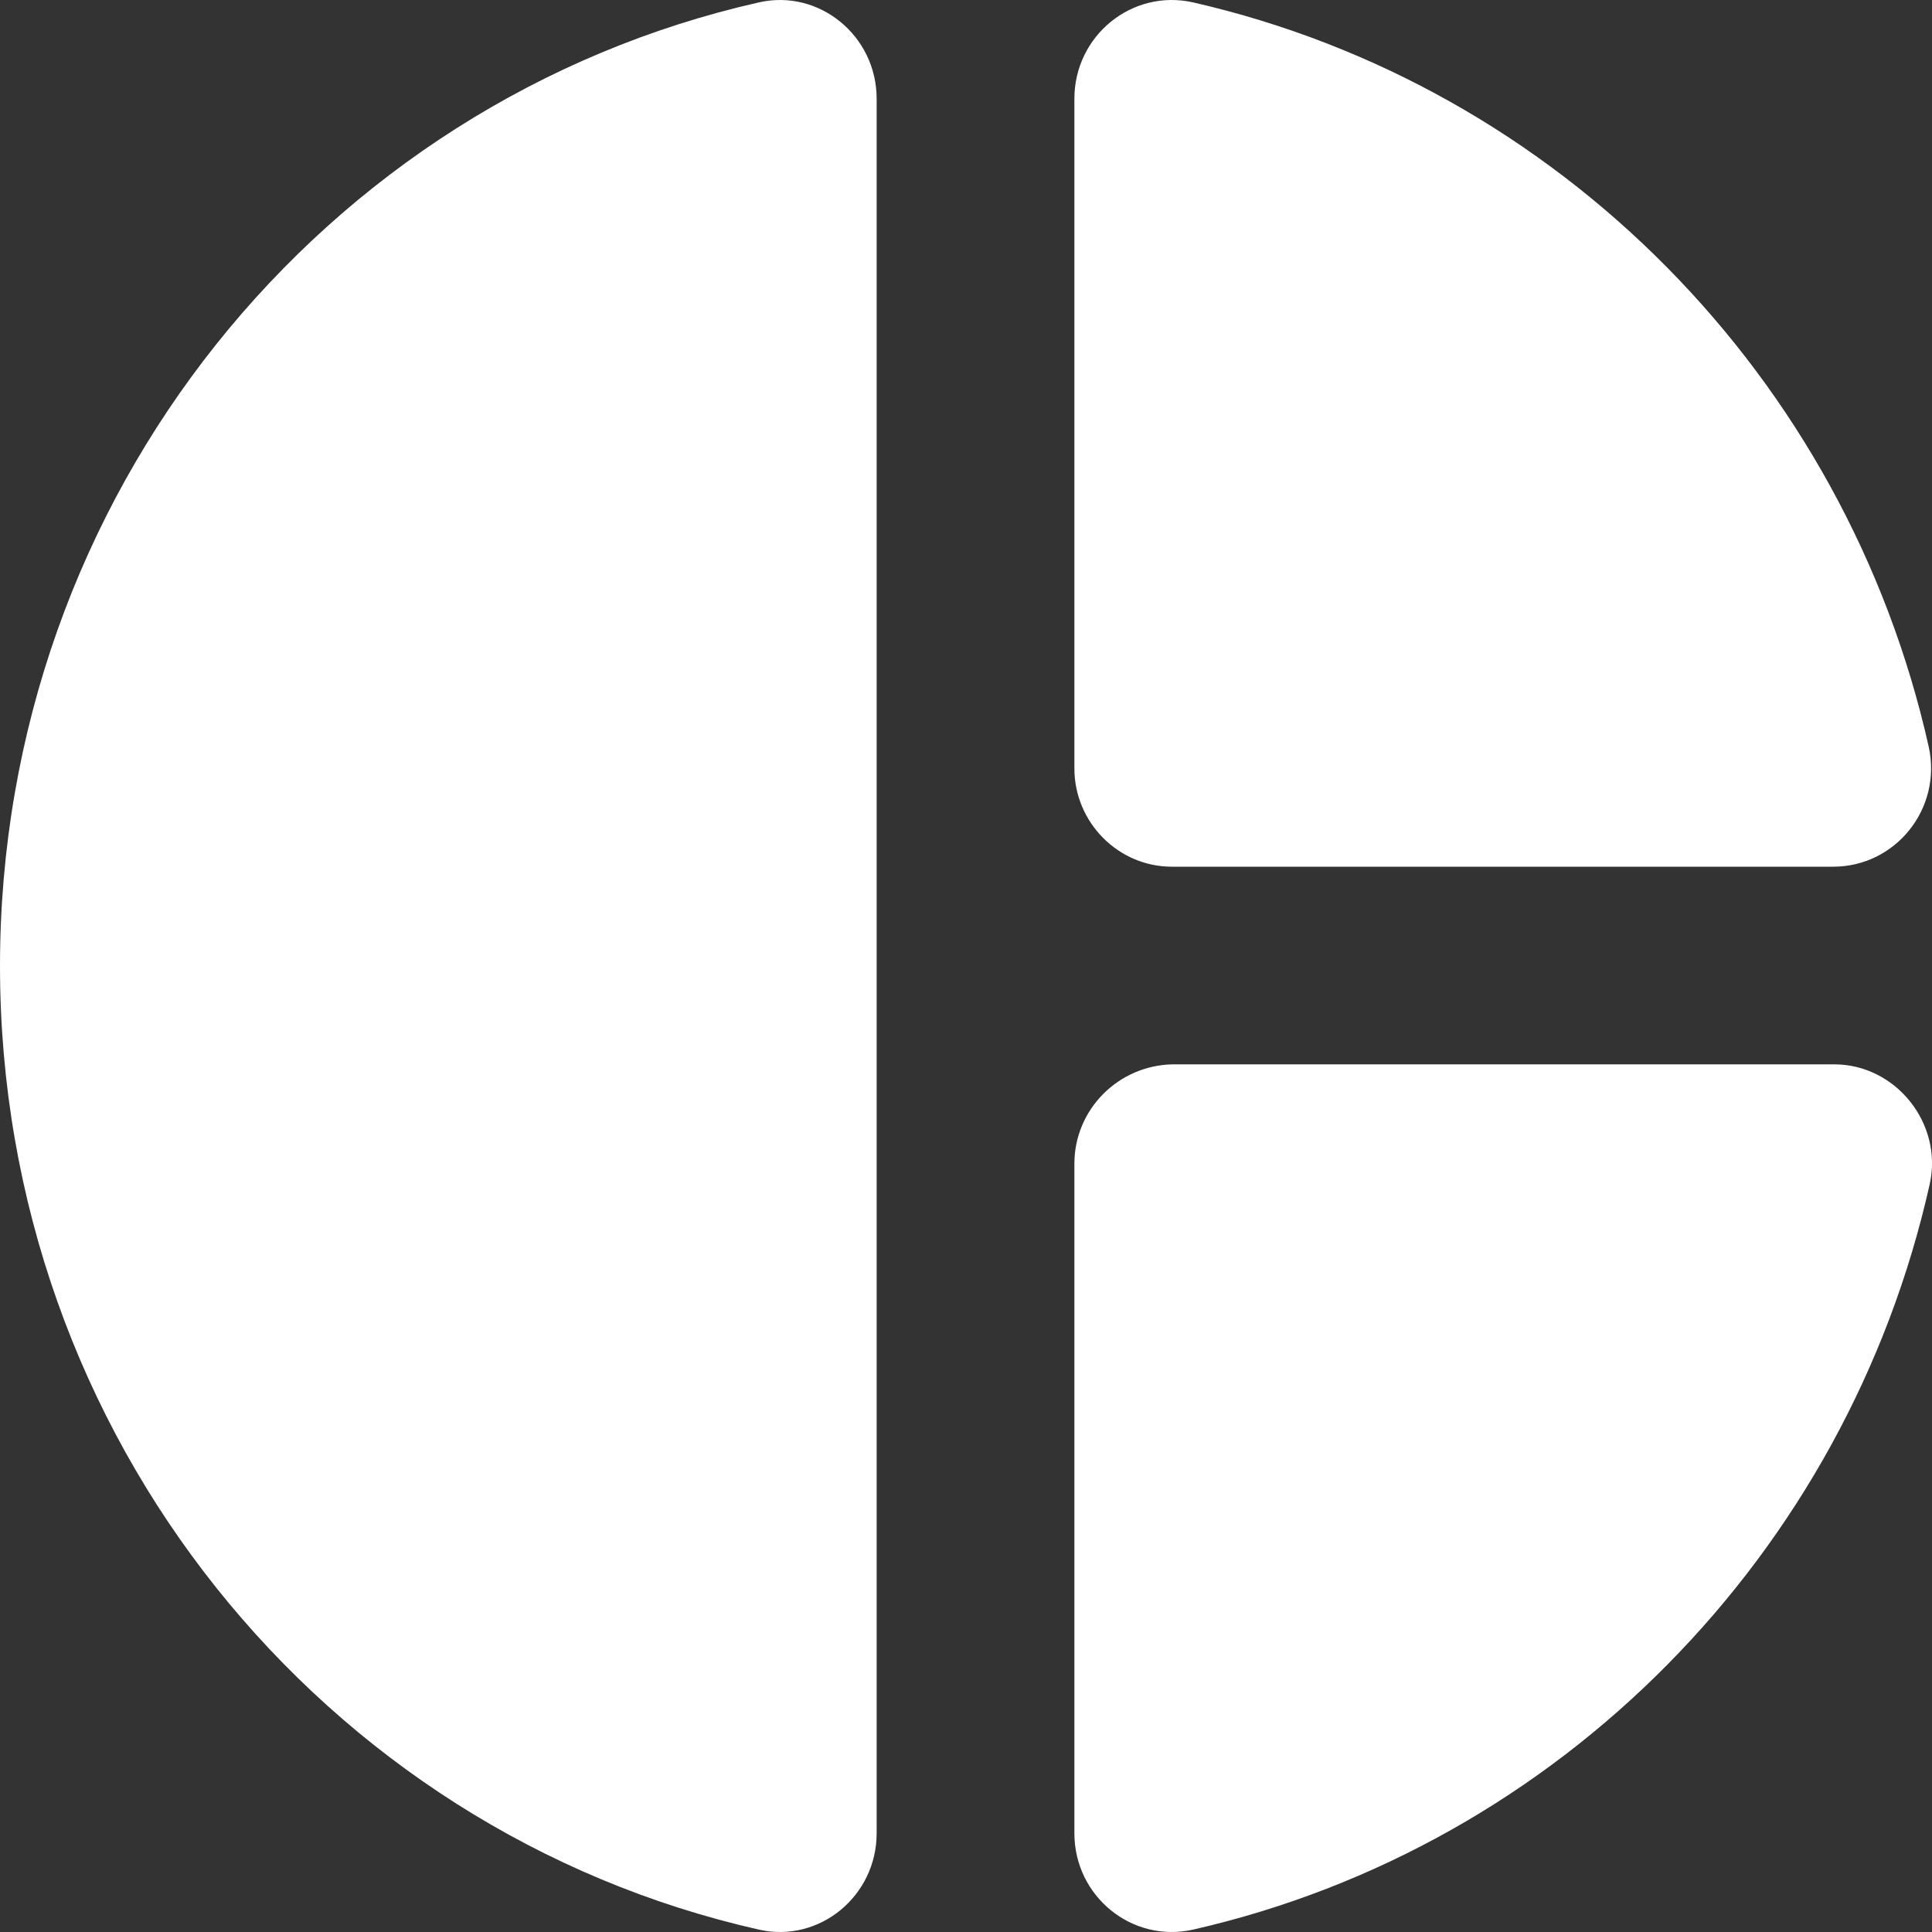 <?xml version="1.0" encoding="UTF-8"?>
<svg width="20px" height="20px" viewBox="0 0 20 20" version="1.1" xmlns="http://www.w3.org/2000/svg" xmlns:xlink="http://www.w3.org/1999/xlink">
    <rect x="0" y="0" width="20" height="20" fill="#333333" stroke="none"/>
    <!-- Generator: Sketch 57.1 (83088) - https://sketch.com -->
    <title>Shape</title>
    <desc>Created with Sketch.</desc>
    <g id="QUALIFIED-CARRIERS--WEB-" stroke="none" stroke-width="1" fill="none" fill-rule="evenodd">
        <g id="MY-CARRIER-LIST" transform="translate(-25, -386)" fill="#FFFFFF" fill-rule="nonzero">
            <g id="Group-18" transform="translate(5, 337)">
                <g id="Group-15" transform="translate(11, 49)">
                    <path d="M18.075,1.022 L18.075,18.978 C18.075,19.629 17.48,20.118 16.855,19.975 C12.348,18.957 9,14.876 9,10 C9,5.124 12.348,1.043 16.855,0.025 C17.48,-0.118 18.075,0.371 18.075,1.022 Z M20.122,1.022 L20.122,7.954 C20.122,8.514 20.576,8.972 21.131,8.972 L27.977,8.972 C28.623,8.972 29.107,8.371 28.966,7.73 C28.109,3.903 25.134,0.89 21.352,0.025 C20.717,-0.118 20.122,0.371 20.122,1.022 Z M20.122,12.046 L20.122,18.978 C20.122,19.629 20.717,20.118 21.352,19.975 C25.144,19.11 28.119,16.087 28.976,12.26 C29.117,11.629 28.623,11.018 27.988,11.018 L21.141,11.018 C20.576,11.028 20.122,11.486 20.122,12.046 Z" id="Shape"></path>
                </g>
            </g>
        </g>
    </g>
</svg>